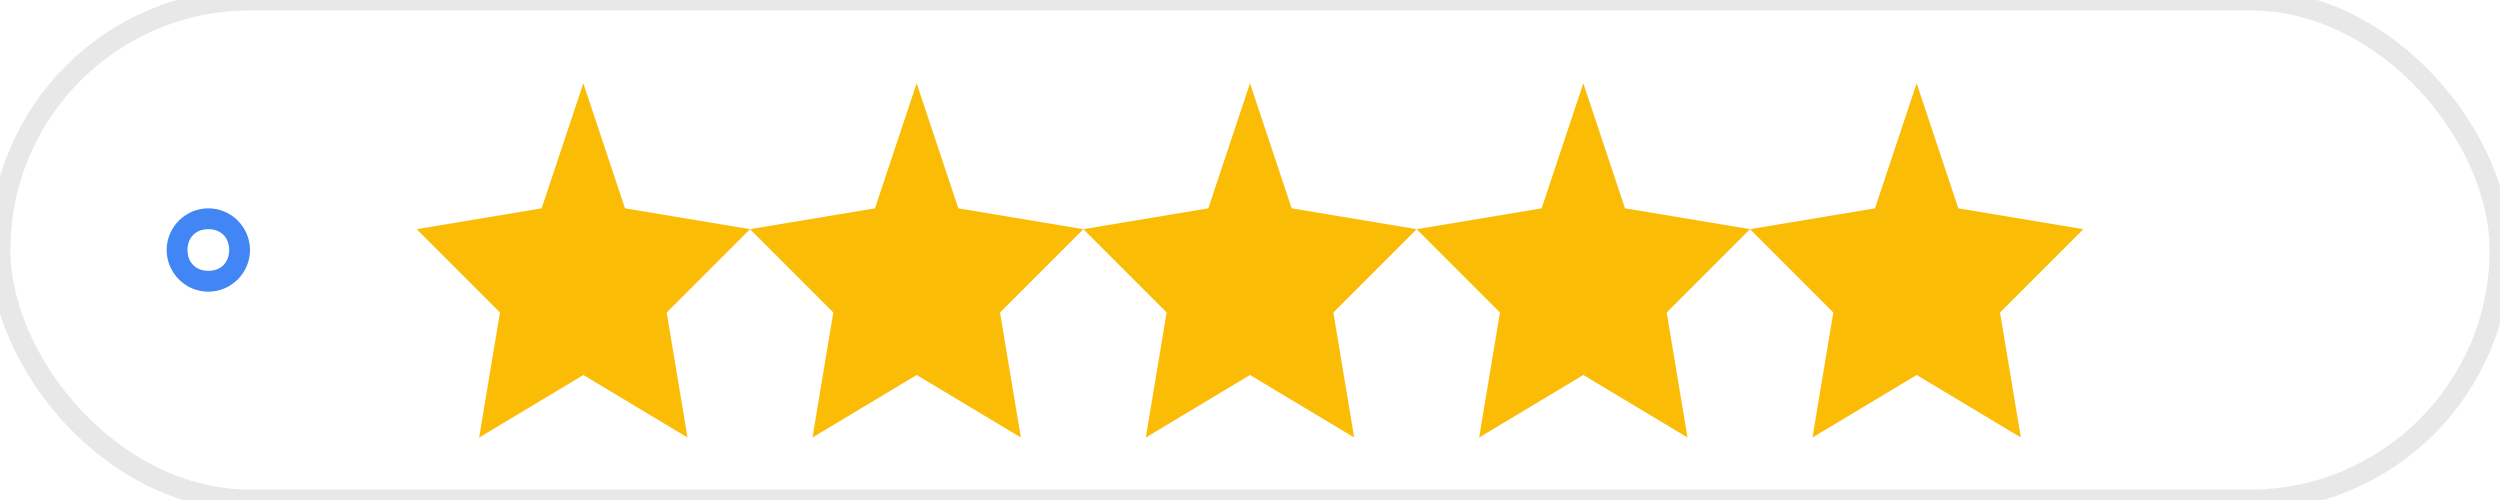 <svg width="120" height="24" viewBox="0 0 120 24" xmlns="http://www.w3.org/2000/svg">
  <!-- Google G Logo -->
  <path d="M12 12c0-1.1-.9-2-2-2s-2 .9-2 2 .9 2 2 2 2-.9 2-2zm-2-1c.6 0 1 .4 1 1s-.4 1-1 1-1-.4-1-1 .4-1 1-1z" fill="#4285F4"/>
  <!-- Yellow Stars -->
  <g transform="translate(20, 4)" fill="#FBBC05">
    <path d="M8 0L6 6 0 7l4 4-1 6 5-3 5 3-1-6 4-4-6-1z"/>
    <path d="M24 0l-2 6-6 1 4 4-1 6 5-3 5 3-1-6 4-4-6-1z"/>
    <path d="M40 0l-2 6-6 1 4 4-1 6 5-3 5 3-1-6 4-4-6-1z"/>
    <path d="M56 0l-2 6-6 1 4 4-1 6 5-3 5 3-1-6 4-4-6-1z"/>
    <path d="M72 0l-2 6-6 1 4 4-1 6 5-3 5 3-1-6 4-4-6-1z"/>
  </g>
  <!-- Background Rectangle -->
  <rect x="0" y="0" width="120" height="24" fill="none" stroke="#E8E8E8" stroke-width="1" rx="12"/>
</svg>
